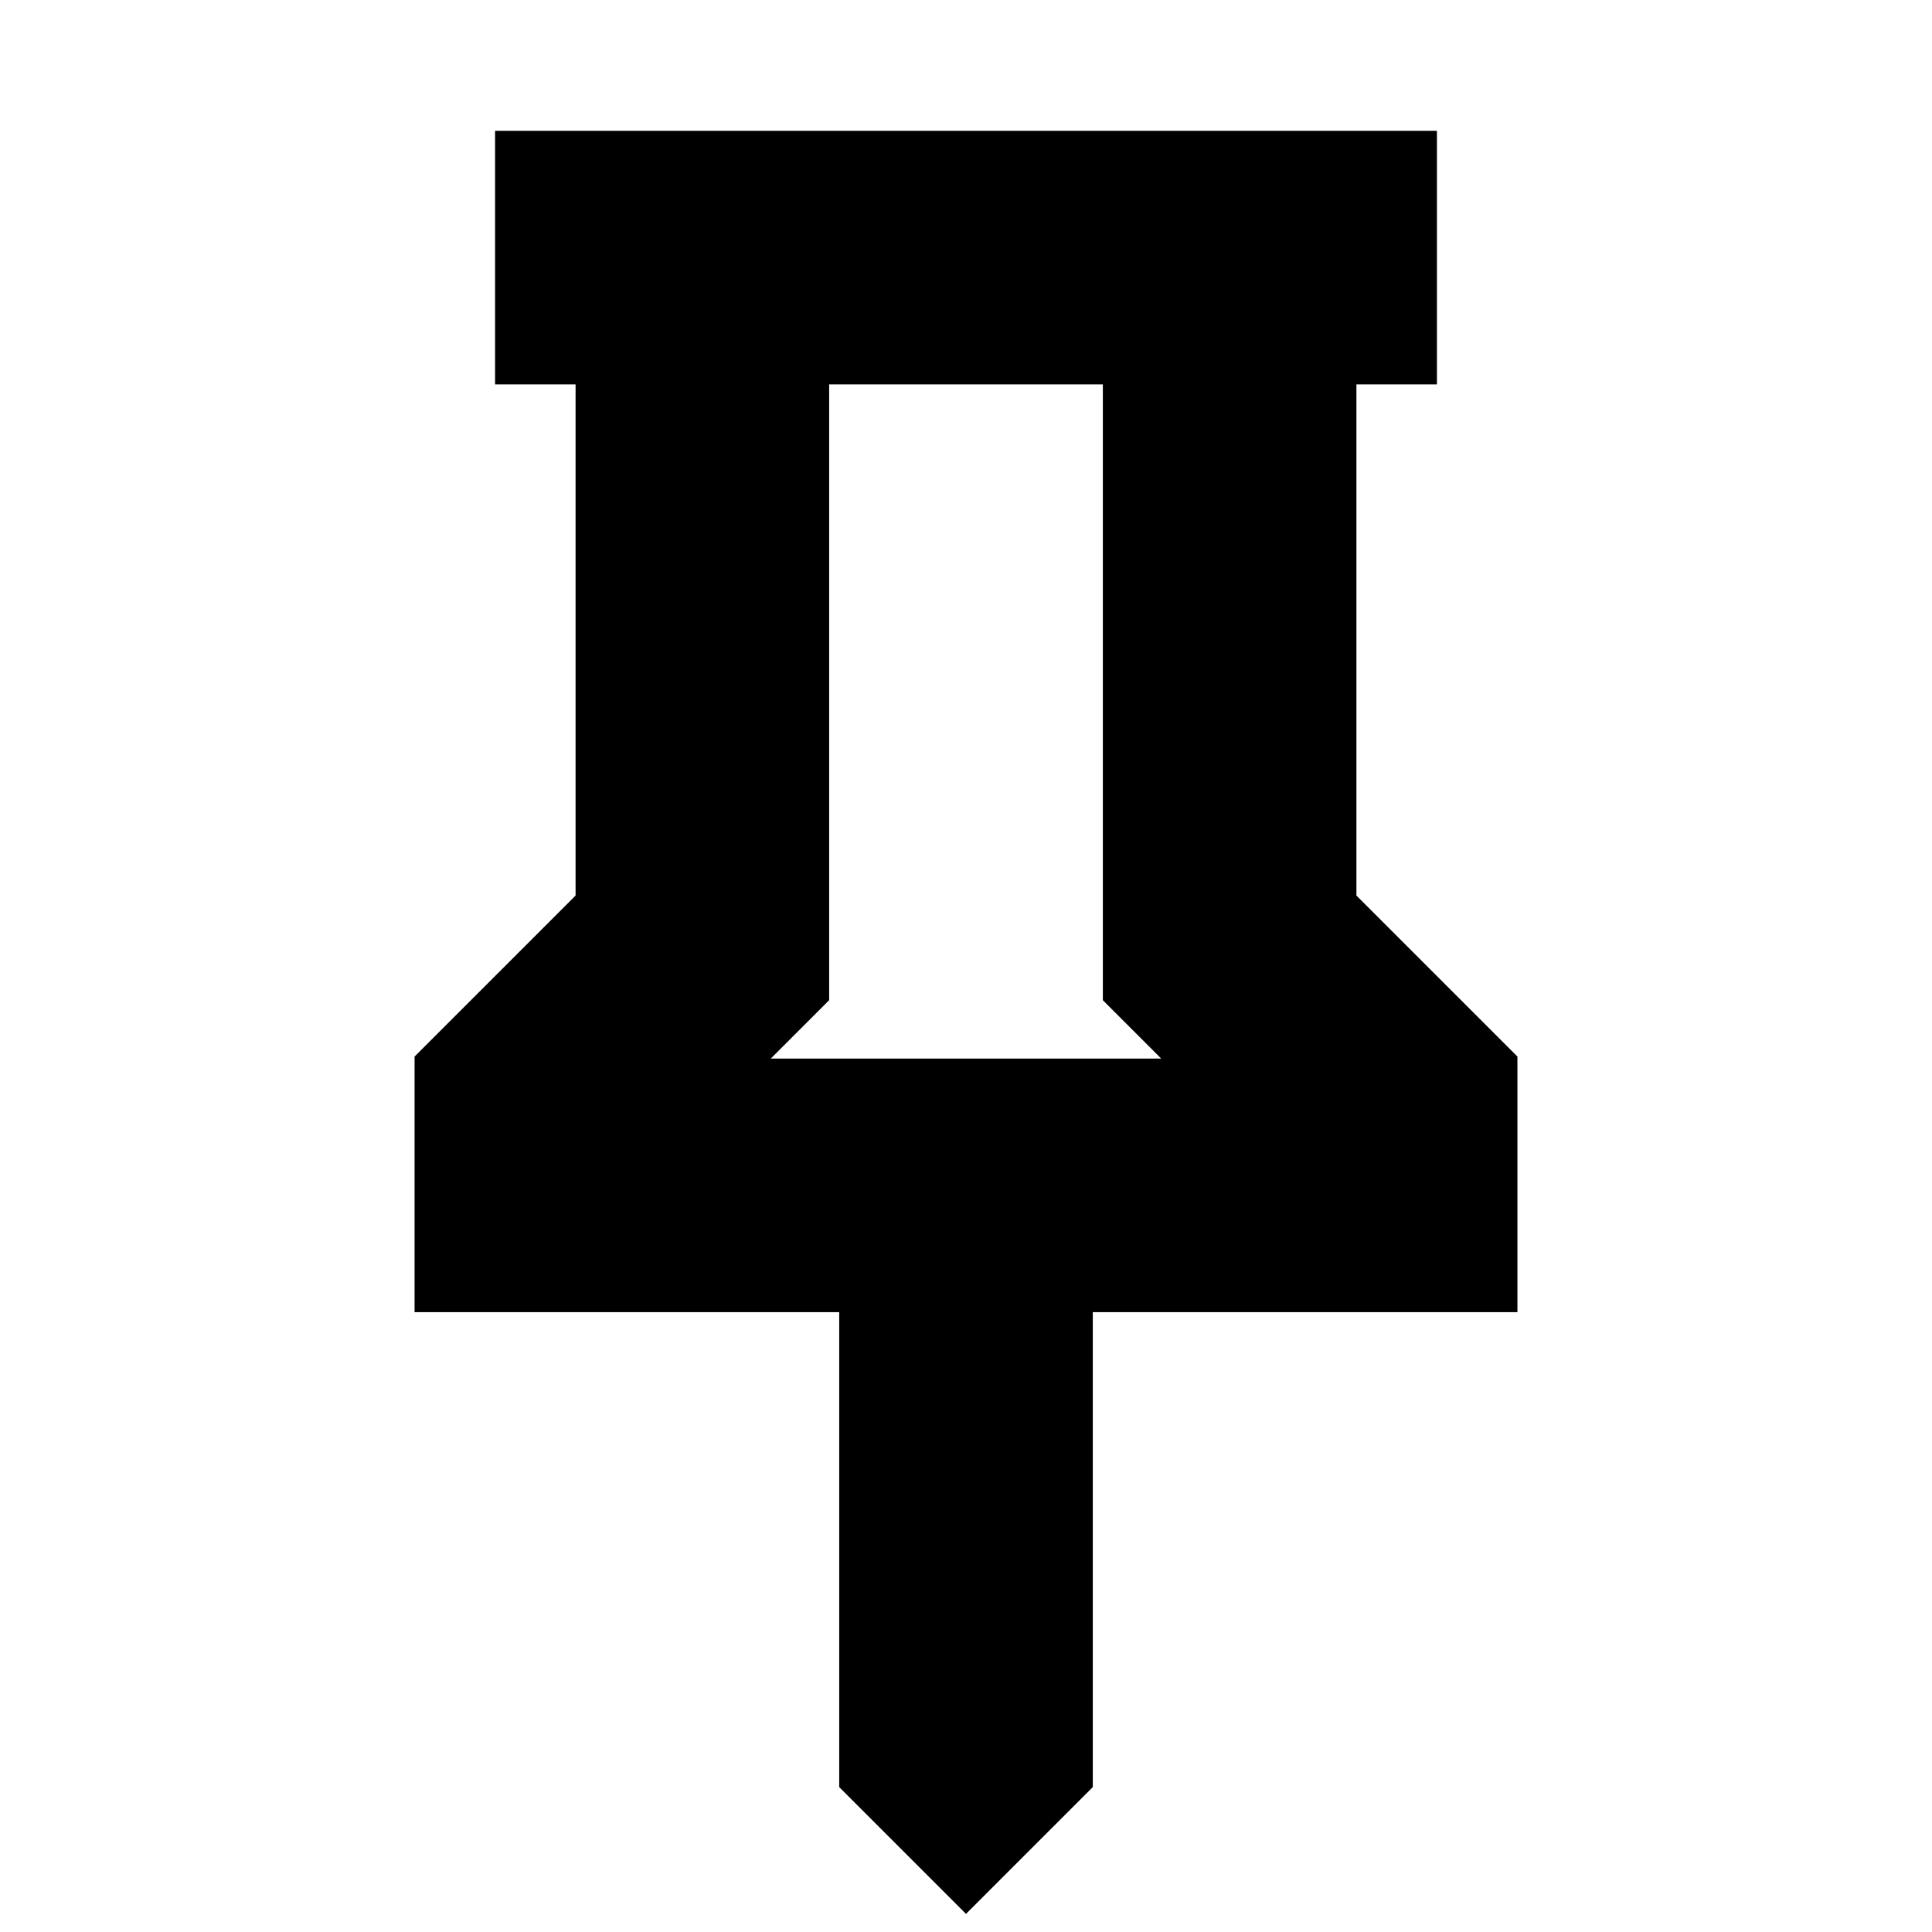 <svg xmlns="http://www.w3.org/2000/svg" height="24" viewBox="0 -960 960 960" width="24"><path d="m674-515 80 80v127H543v236L480-9l-63-63v-236H206v-127l80-80v-254h-40v-126h468v126h-40v254Zm-291 81h194l-29-29v-306H412v306l-29 29Zm97 0Z"/></svg>